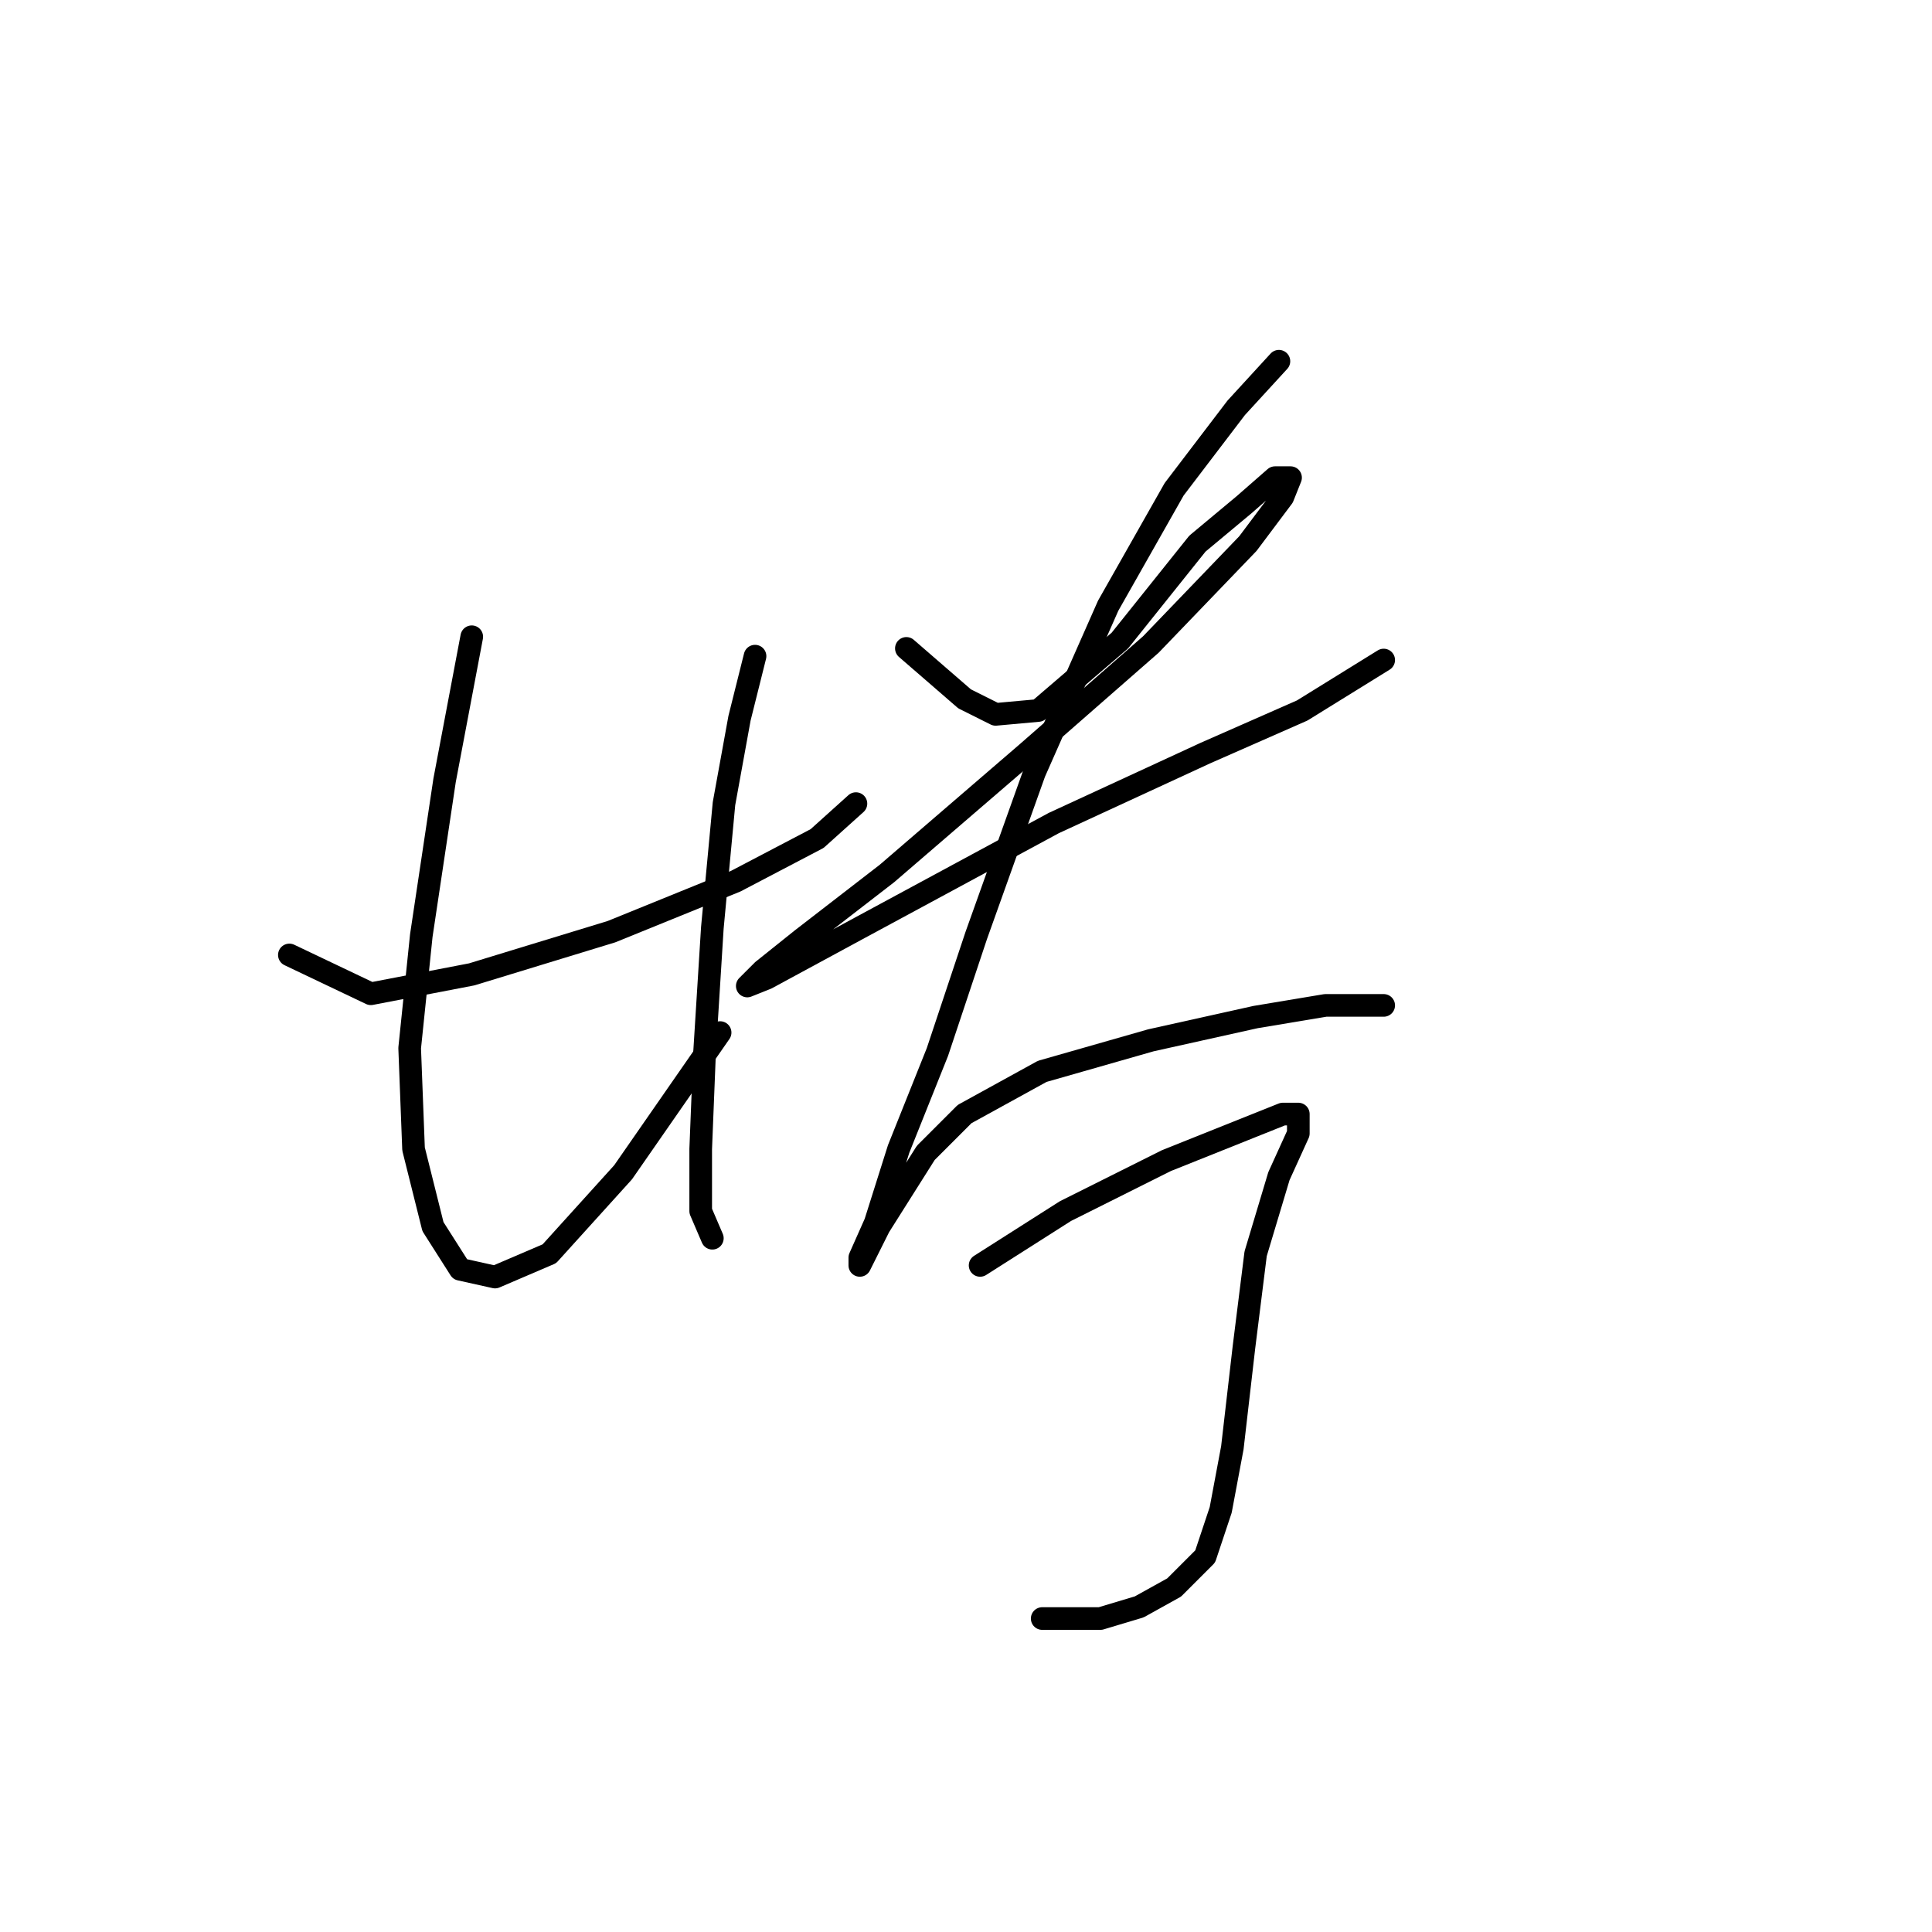 <?xml version="1.0" standalone="no"?>
    <svg width="256" height="256" xmlns="http://www.w3.org/2000/svg" version="1.1">
    <polyline stroke="black" stroke-width="3" stroke-linecap="round" fill="transparent" stroke-linejoin="round" points="38.343 126.537 49.141 131.679 62.51 129.108 81.021 123.452 97.475 116.767 108.273 111.111 113.415 106.483 113.415 106.483 " />
        <polyline stroke="black" stroke-width="3" stroke-linecap="round" fill="transparent" stroke-linejoin="round" points="62.51 84.373 58.91 103.398 55.825 123.966 54.283 138.878 54.797 152.247 57.368 162.531 60.967 168.187 65.595 169.215 72.794 166.13 82.564 155.332 95.418 136.821 95.418 136.821 " />
        <polyline stroke="black" stroke-width="3" stroke-linecap="round" fill="transparent" stroke-linejoin="round" points="100.046 86.944 97.989 95.171 95.933 106.483 94.39 122.938 93.362 139.392 92.847 152.247 92.847 160.474 94.39 164.073 94.39 164.073 " />
        <polyline stroke="black" stroke-width="3" stroke-linecap="round" fill="transparent" stroke-linejoin="round" points="120.1 85.915 127.813 92.6 131.926 94.657 137.583 94.143 148.381 84.887 158.665 72.032 164.835 66.89 168.949 63.291 171.005 63.291 169.977 65.862 165.349 72.032 152.494 85.401 136.04 99.799 117.529 115.739 106.217 124.48 101.075 128.594 99.018 130.65 101.589 129.622 113.93 122.938 139.639 109.054 159.693 99.799 172.548 94.143 183.346 87.458 183.346 87.458 " />
        <polyline stroke="black" stroke-width="3" stroke-linecap="round" fill="transparent" stroke-linejoin="round" points="169.463 47.865 163.807 54.035 155.58 64.833 146.838 80.259 137.068 102.37 129.355 123.966 124.214 139.392 119.072 152.247 115.986 162.017 113.93 166.644 113.93 167.673 116.501 162.531 122.671 152.761 127.813 147.619 138.097 141.963 152.494 137.849 166.378 134.764 175.633 133.221 180.775 133.221 183.346 133.221 183.346 133.221 " />
        <polyline stroke="black" stroke-width="3" stroke-linecap="round" fill="transparent" stroke-linejoin="round" points="129.87 167.673 141.182 160.474 154.551 153.789 164.835 149.676 169.977 147.619 172.034 147.619 172.034 150.19 169.463 155.846 166.378 166.13 164.835 178.471 163.292 191.84 161.75 200.067 159.693 206.237 155.58 210.351 150.952 212.922 145.81 214.465 138.097 214.465 138.097 214.465 " />
        </svg>